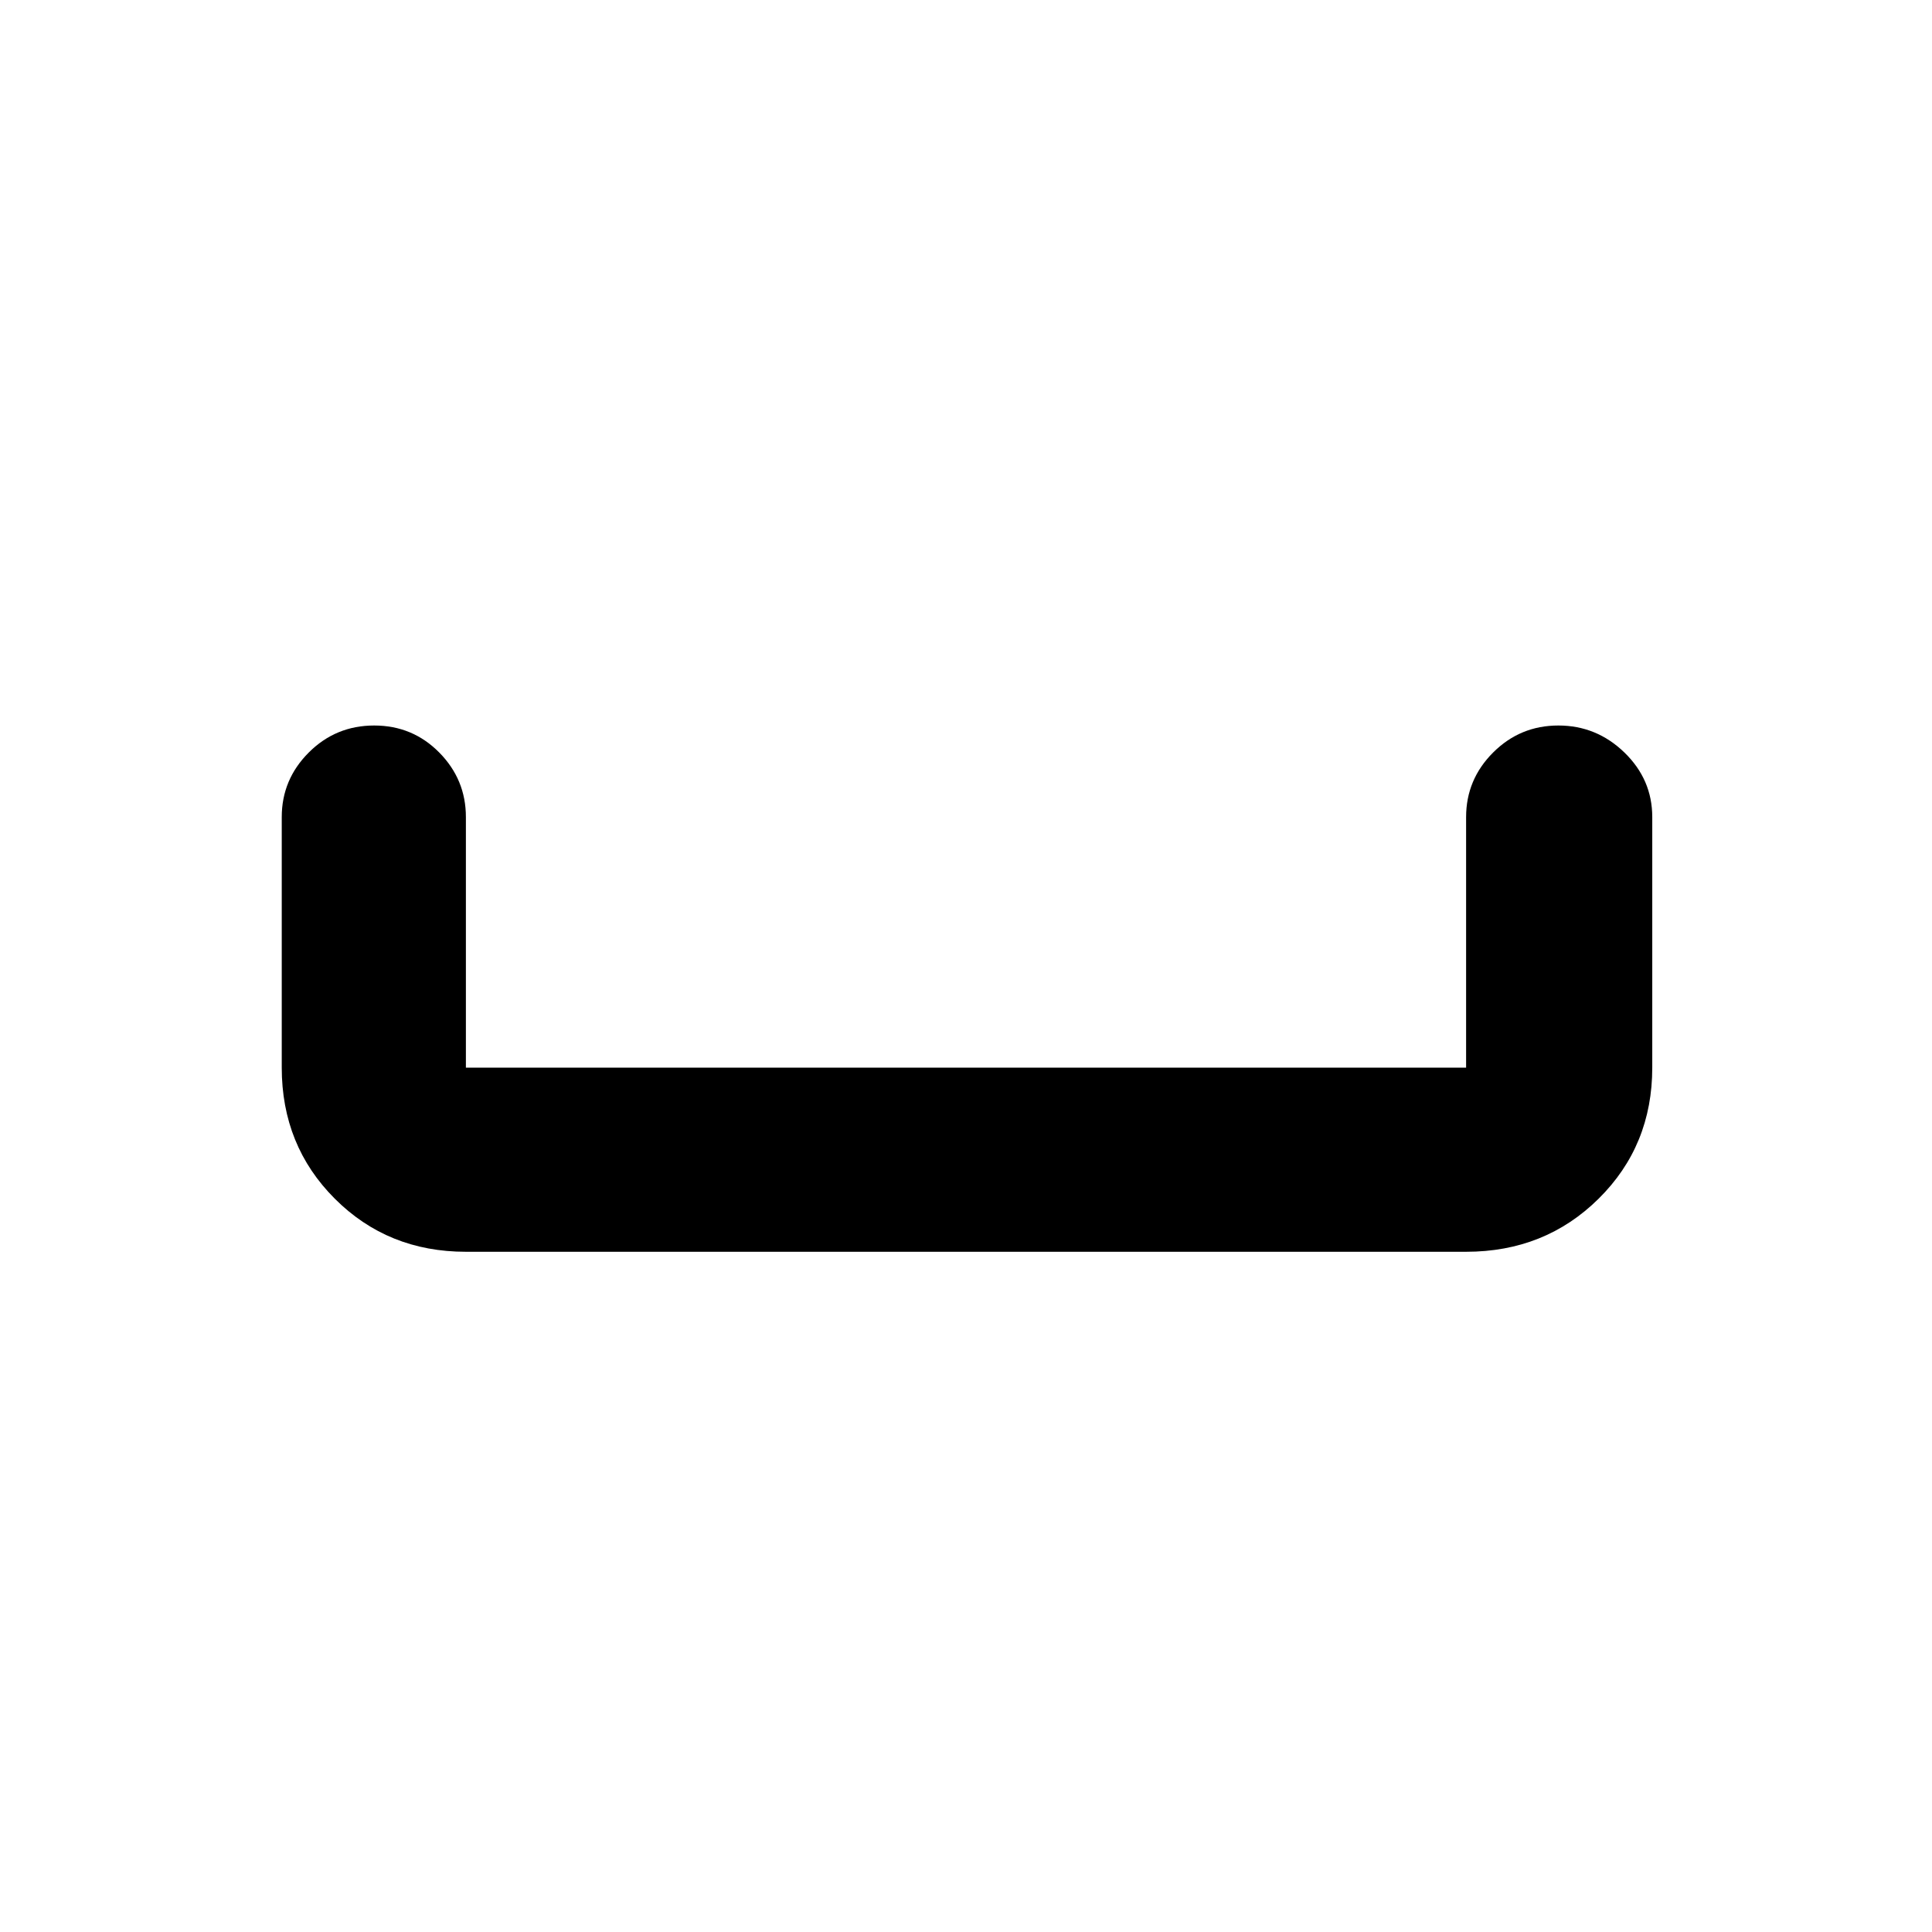 <svg xmlns="http://www.w3.org/2000/svg" height="48" viewBox="0 -960 960 960" width="48"><path d="M231.5-338q-38.77 0-65.13-26.37Q140-390.73 140-429.5V-554q0-18.67 13.43-32.09 13.42-13.41 32.5-13.41 19.07 0 32.32 13.41Q231.5-572.67 231.5-554v124.5h497V-554q0-18.67 13.43-32.09 13.42-13.41 32.41-13.41 18.98 0 32.82 13.41Q821-572.67 821-554v124.5q0 38.77-26.66 65.13Q767.68-338 728.5-338h-497Z"/></svg>